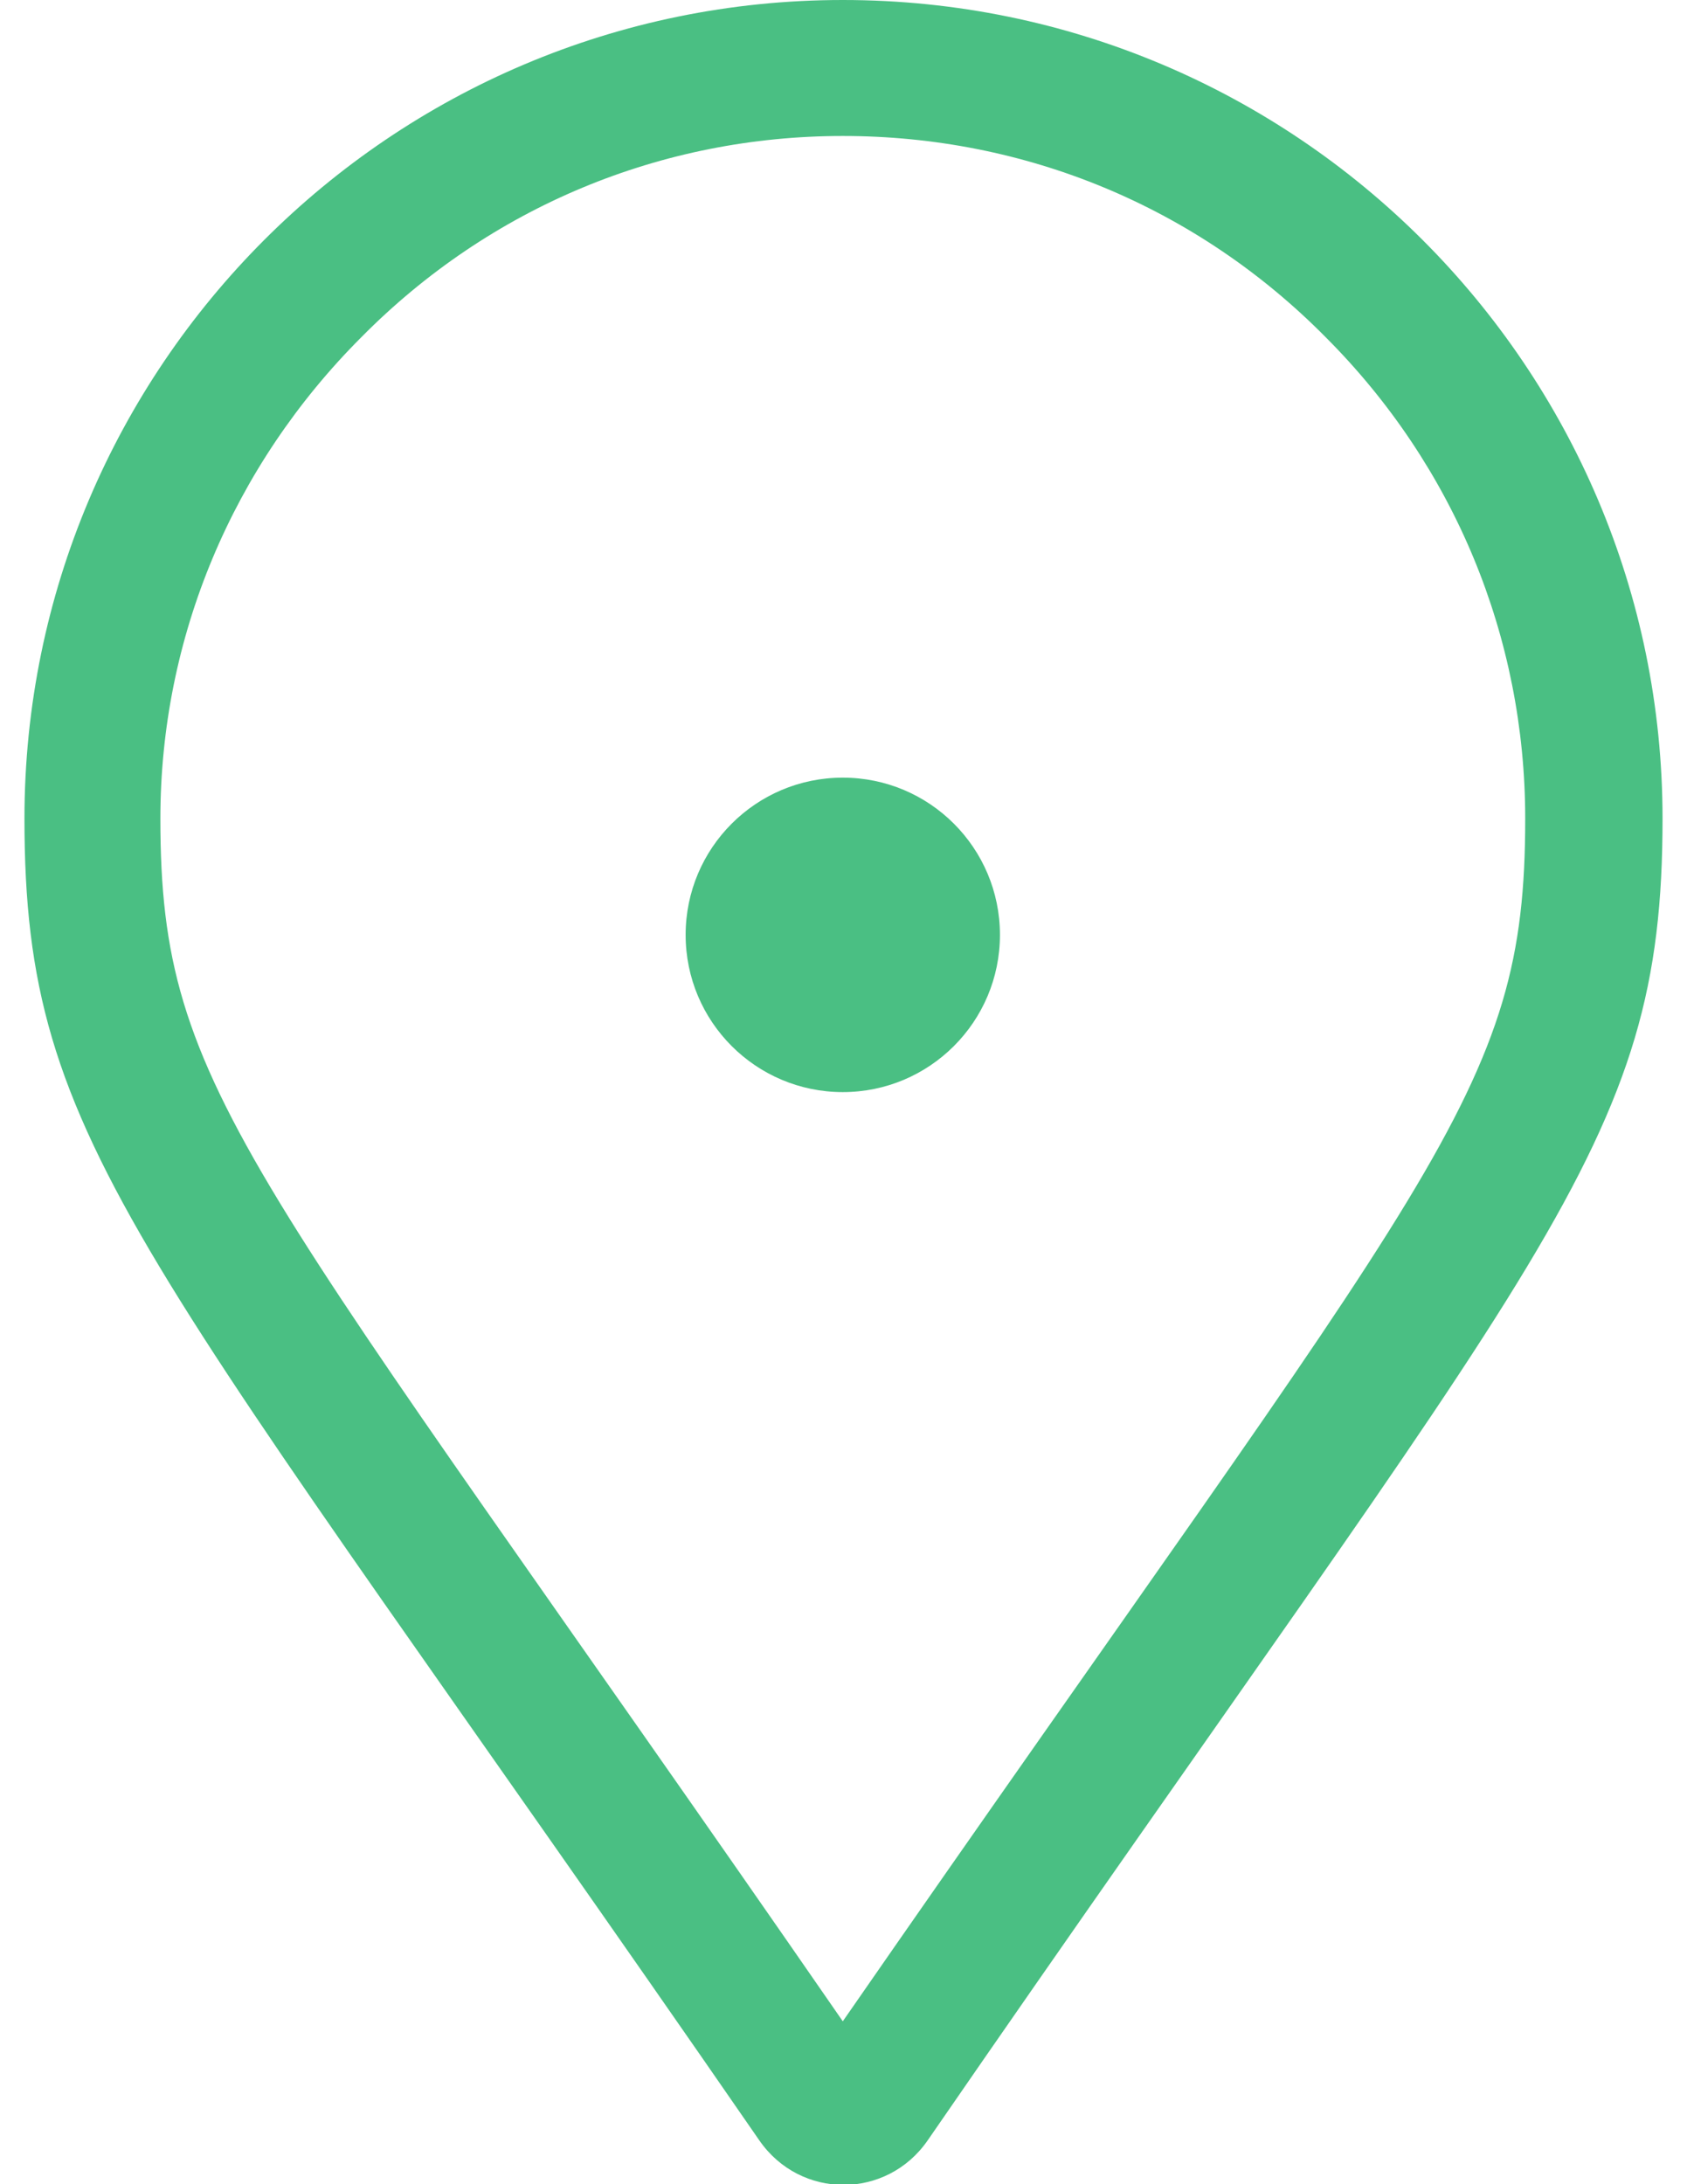 <?xml version="1.0" encoding="UTF-8"?>
<!DOCTYPE svg PUBLIC "-//W3C//DTD SVG 1.0//EN" "http://www.w3.org/TR/2001/REC-SVG-20010904/DTD/svg10.dtd">
<!-- Creator: CorelDRAW 2018 (64-Bit) -->
<svg xmlns="http://www.w3.org/2000/svg" xml:space="preserve" width="17px" height="22px" version="1.0" style="shape-rendering:geometricPrecision; text-rendering:geometricPrecision; image-rendering:optimizeQuality; fill-rule:evenodd; clip-rule:evenodd"
viewBox="0 0 1.157 1.542"
 xmlns:xlink="http://www.w3.org/1999/xlink">
 <defs>
  <style type="text/css">
   <![CDATA[
    .fil0 {fill:#4ABF83}
   ]]>
  </style>
 </defs>
 <g id="Vrstva_x0020_1">
  <g id="_2141626513120">
   <path class="fil0" d="M0.578 0c-0.319,0 -0.578,0.259 -0.578,0.578 0,0.233 0.081,0.299 0.519,0.933 0.029,0.042 0.09,0.042 0.119,0 0.437,-0.634 0.519,-0.7 0.519,-0.933 0,-0.319 -0.259,-0.578 -0.579,-0.578zm0 1.427c-0.419,-0.606 -0.482,-0.654 -0.482,-0.849 0,-0.128 0.051,-0.249 0.142,-0.34 0.091,-0.092 0.212,-0.142 0.34,-0.142 0.129,0 0.25,0.05 0.341,0.142 0.091,0.091 0.141,0.212 0.141,0.34 0,0.195 -0.062,0.243 -0.482,0.849z"/>
   <circle class="fil0" cx="0.578" cy="0.66" r="0.111"/>
  </g>
 </g>
</svg>
